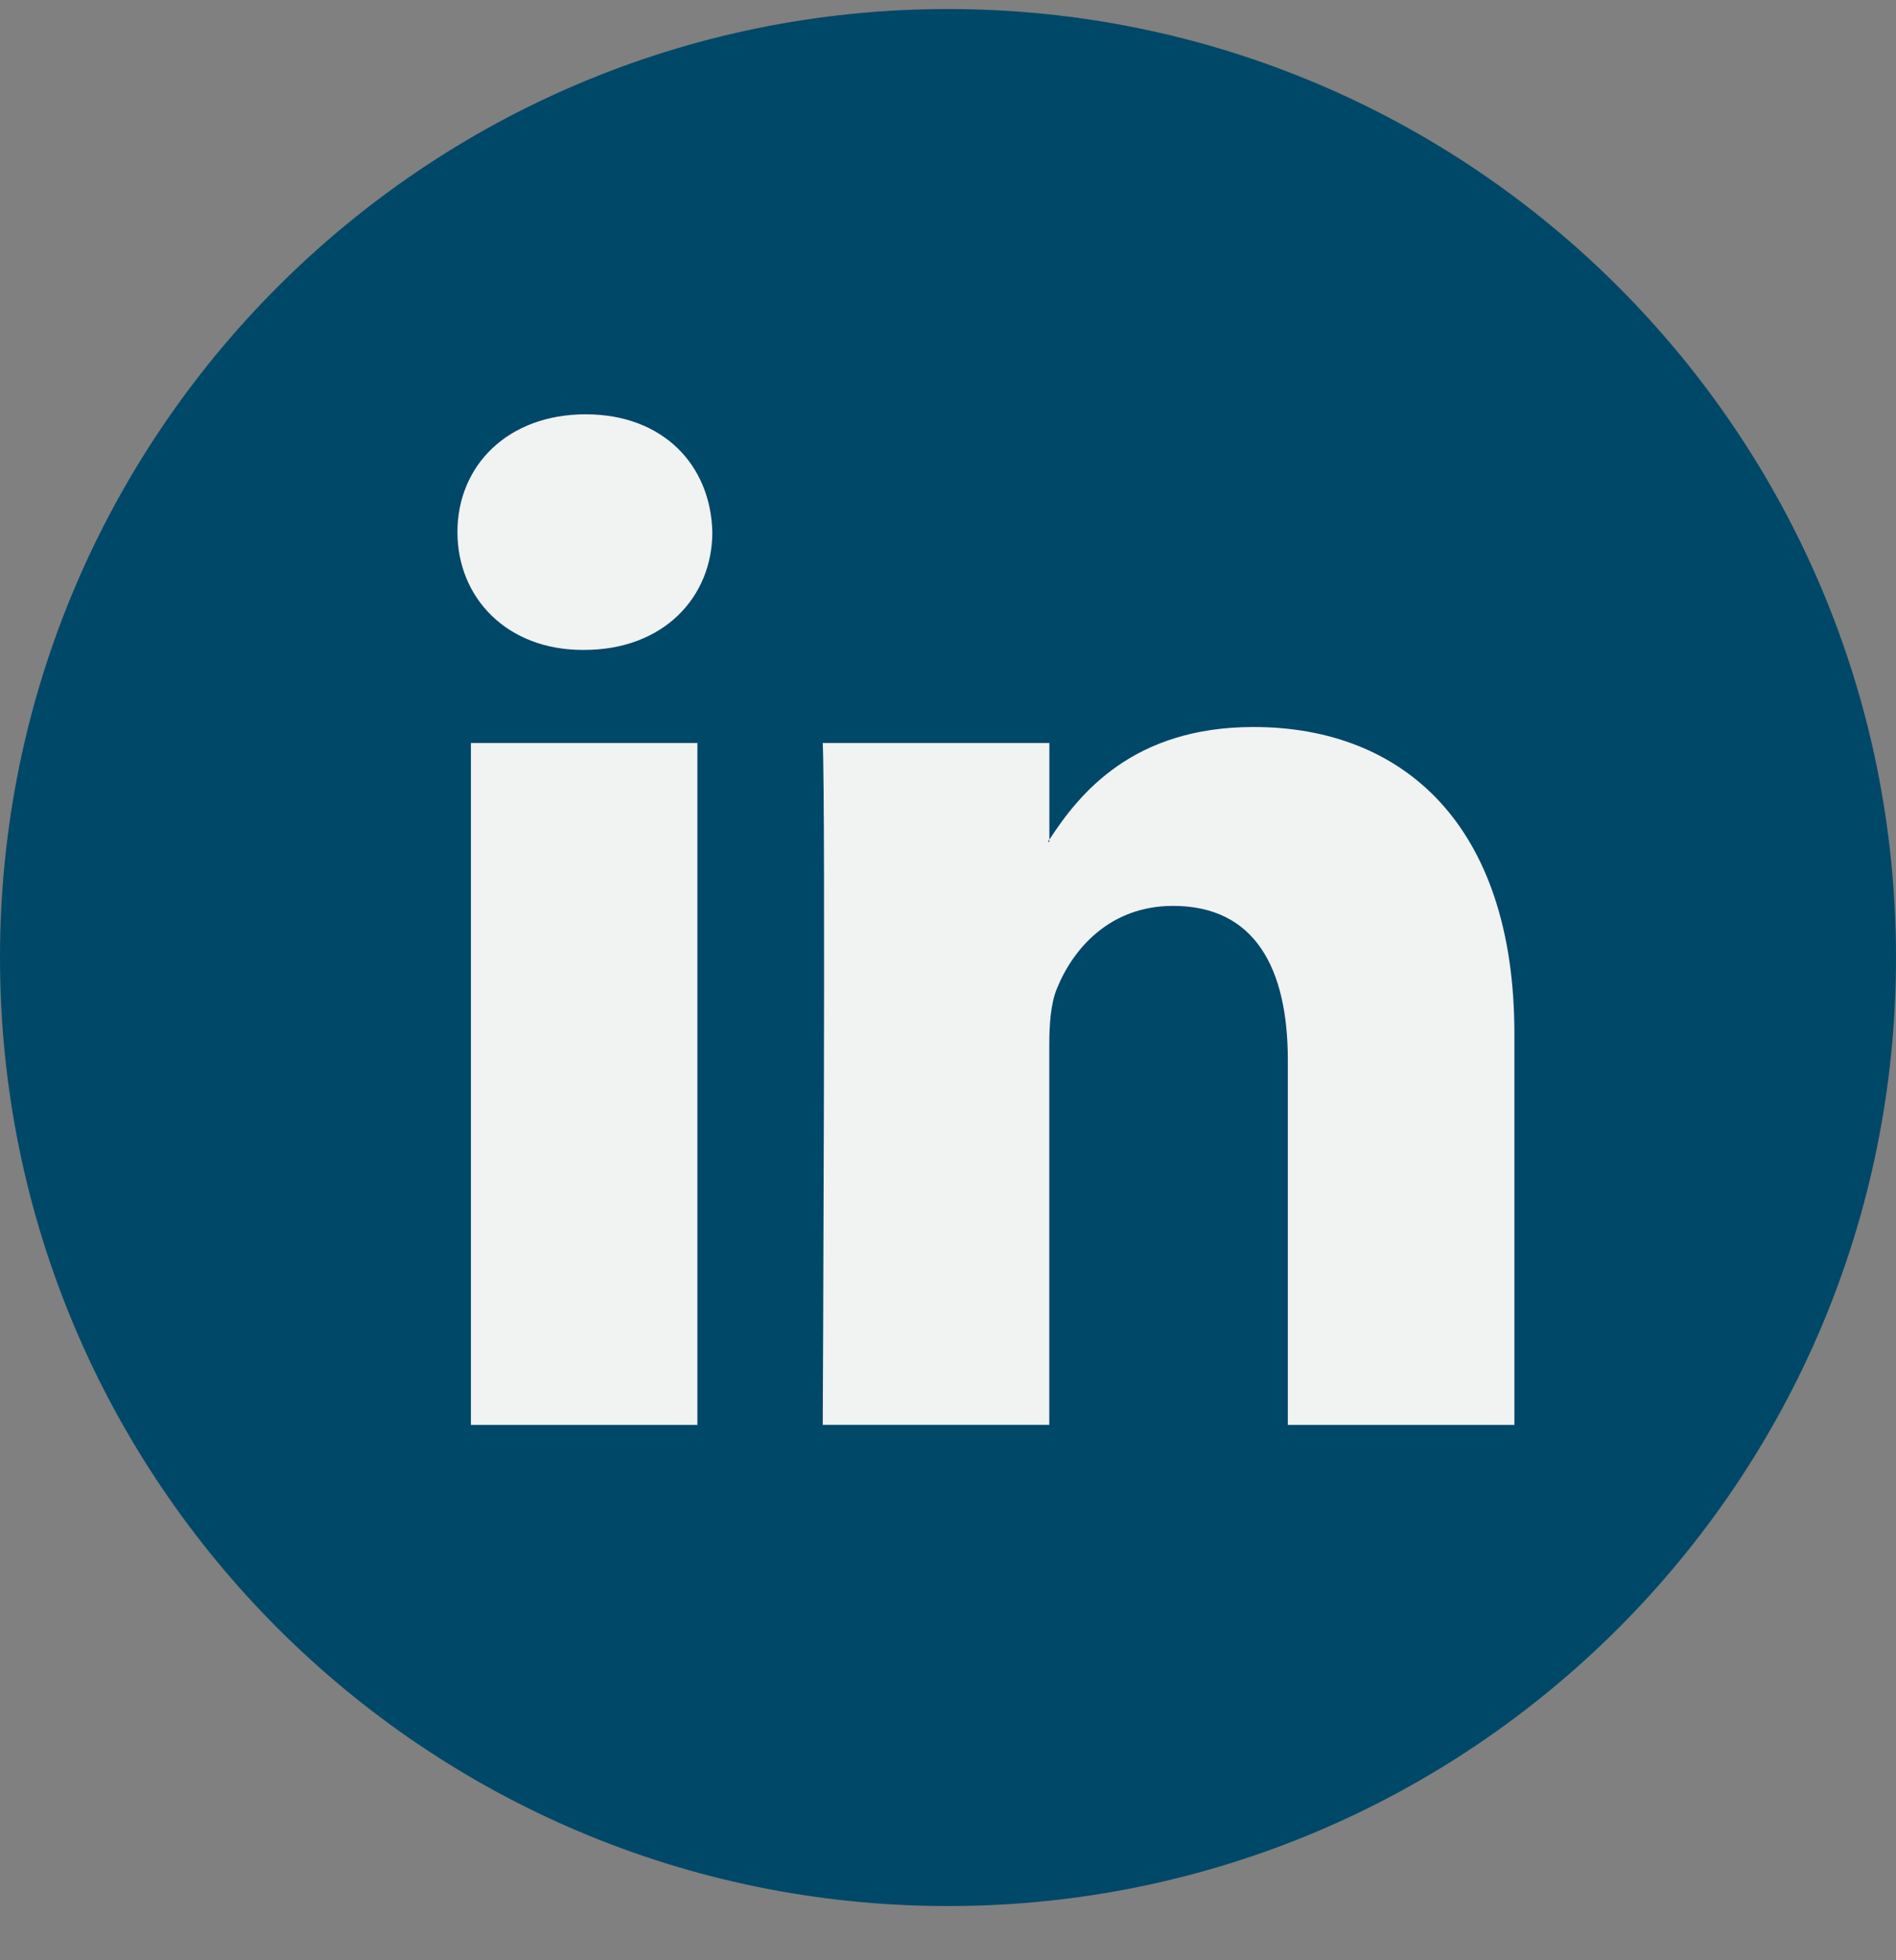 <svg width="30" height="31" viewBox="0 0 30 31" fill="none" xmlns="http://www.w3.org/2000/svg">
<rect x="0" y="0" width="30" height="31" fill="#808080" stroke="none"/>
<path d="M15 30.143C23.284 30.143 30 23.427 30 15.143C30 6.858 23.284 0.143 15 0.143C6.716 0.143 0 6.858 0 15.143C0 23.427 6.716 30.143 15 30.143Z" fill="#004868"/>
<path d="M23.962 16.349V22.534H20.377V16.764C20.377 15.315 19.859 14.326 18.561 14.326C17.57 14.326 16.982 14.992 16.722 15.637C16.628 15.867 16.603 16.187 16.603 16.511V22.533H13.018C13.018 22.533 13.066 12.761 13.018 11.75H16.604V13.278C16.596 13.29 16.586 13.302 16.58 13.313H16.604V13.278C17.08 12.545 17.93 11.497 19.835 11.497C22.194 11.497 23.962 13.038 23.962 16.349ZM9.267 6.552C8.04 6.552 7.238 7.357 7.238 8.415C7.238 9.45 8.017 10.278 9.22 10.278H9.243C10.493 10.278 11.271 9.45 11.271 8.415C11.247 7.357 10.493 6.552 9.267 6.552ZM7.451 22.534H11.035V11.75H7.451V22.534Z" fill="#F1F2F2"/>
</svg>
